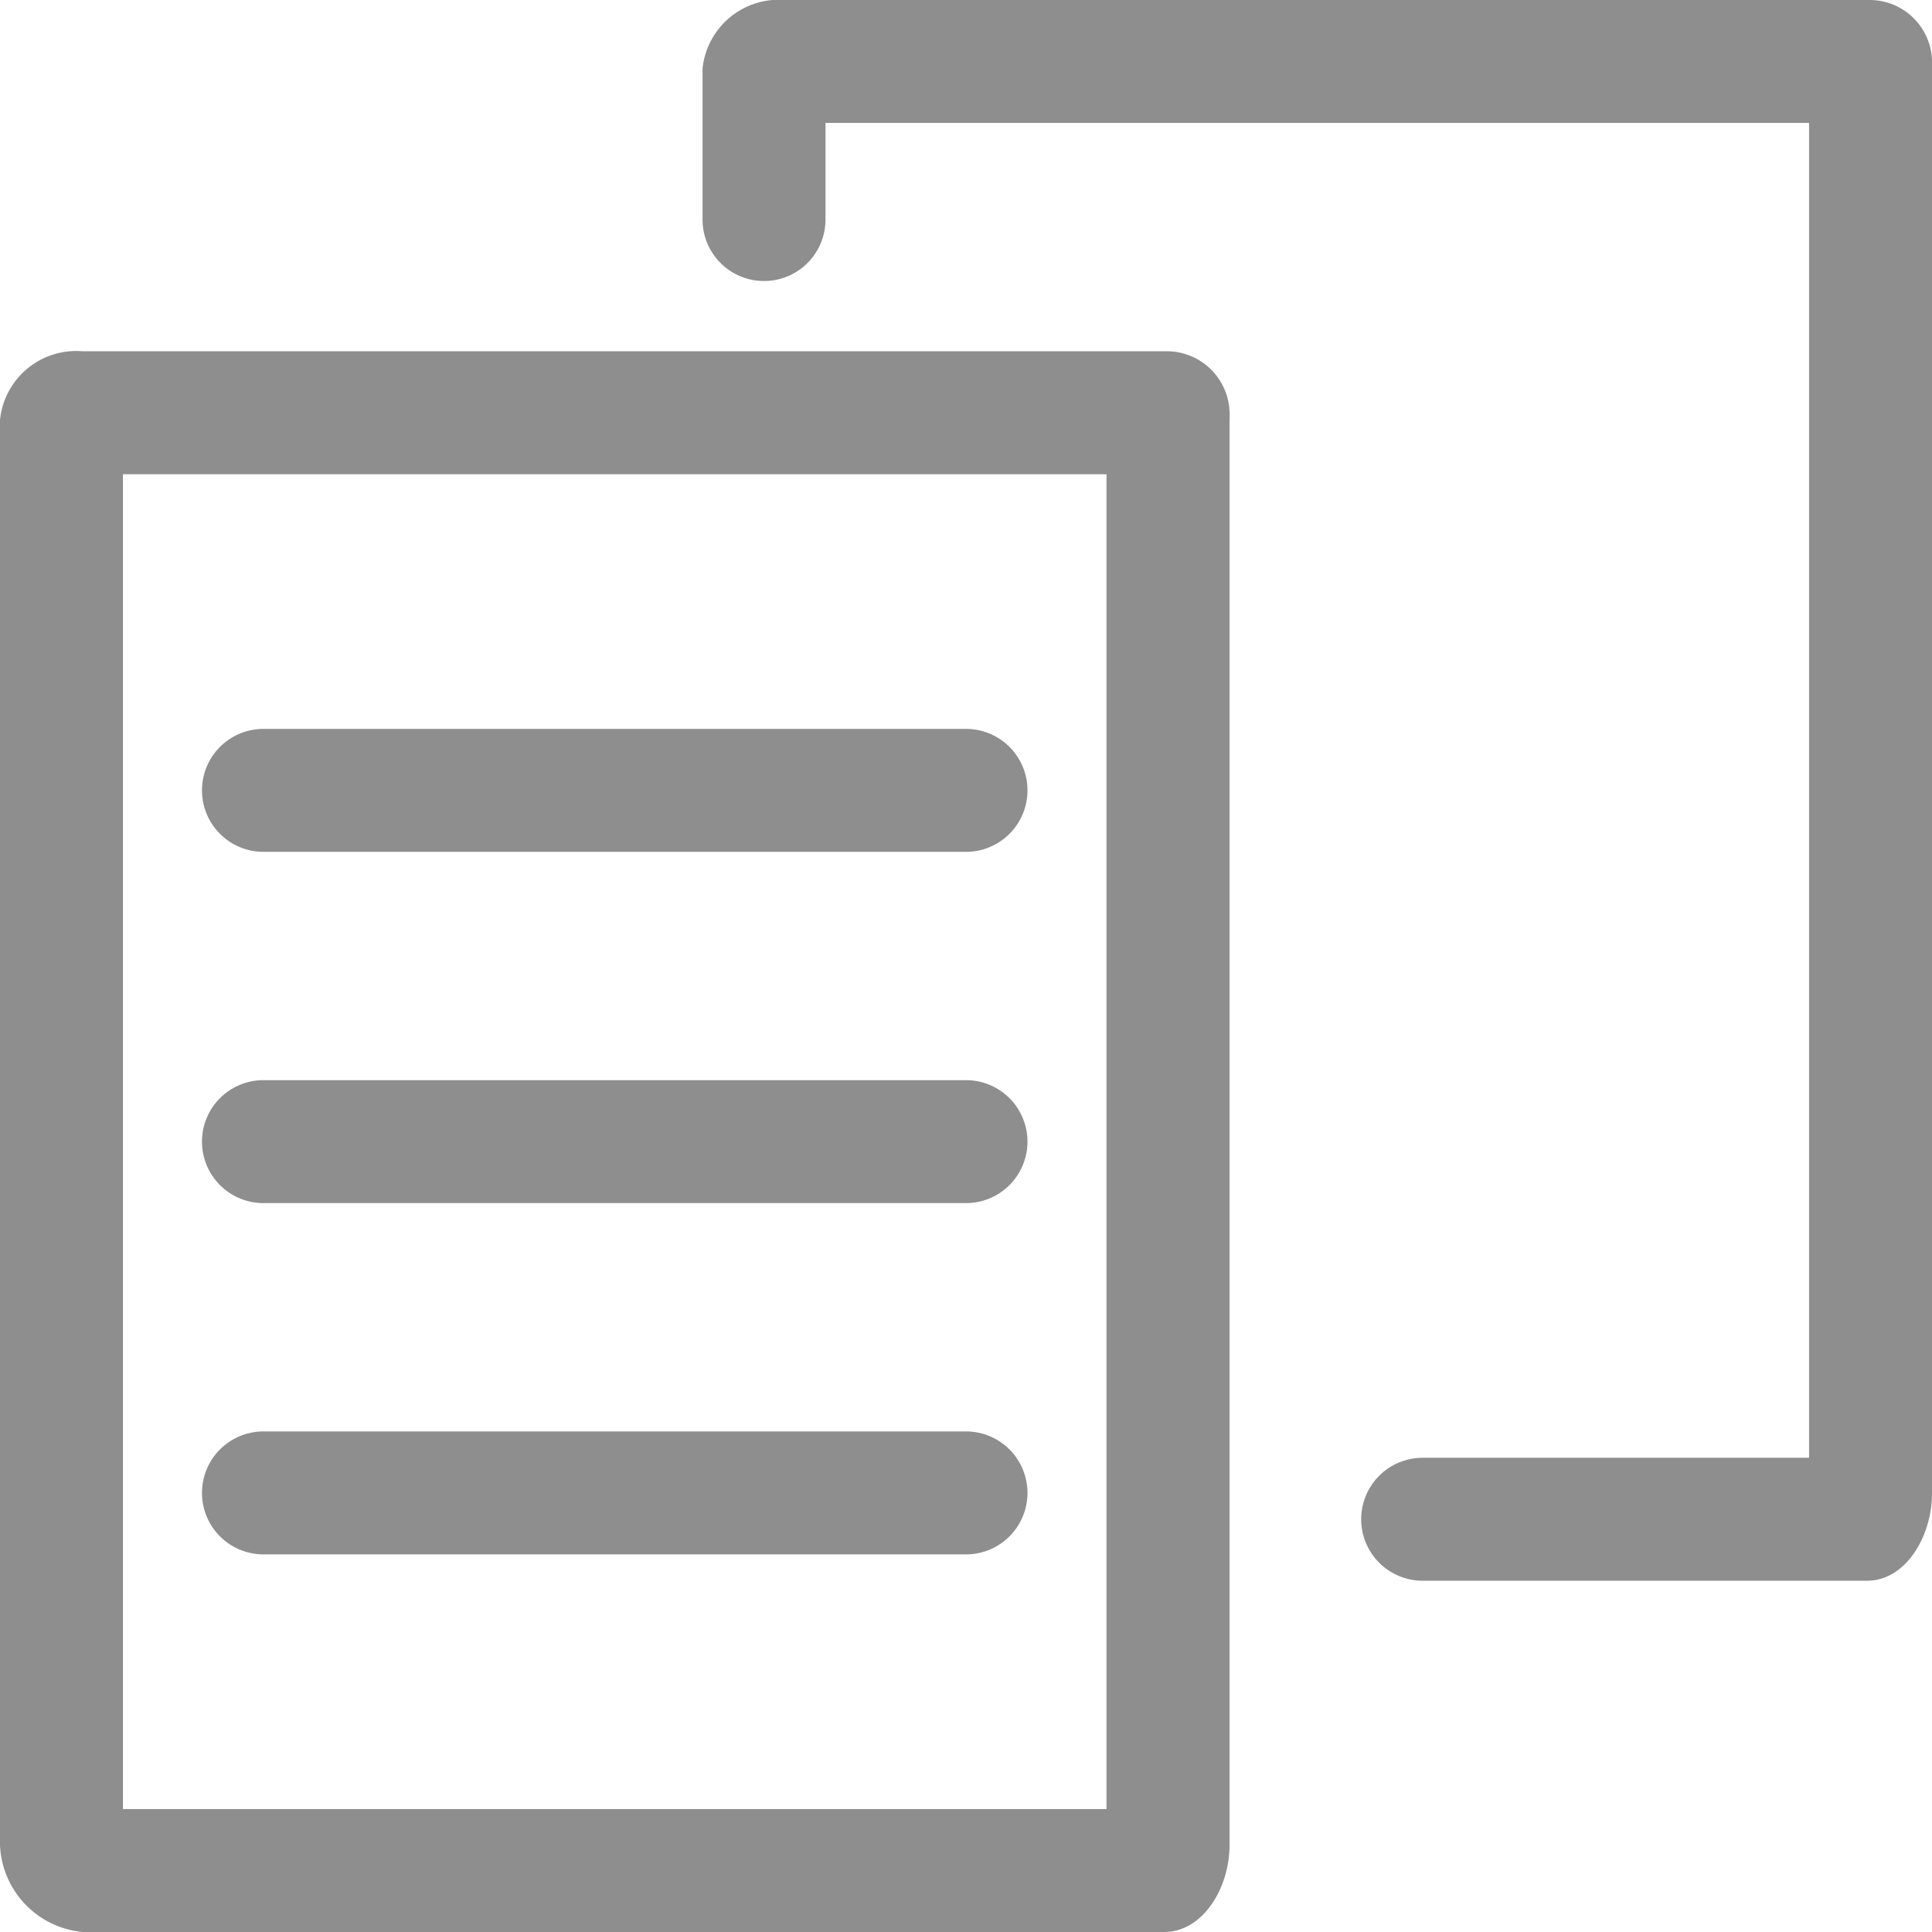 <svg xmlns="http://www.w3.org/2000/svg" width="22" height="22" viewBox="0 0 22 22">
    <defs>
        <clipPath id="r9twopv9ha">
            <path data-name="Rectangle 2407" style="fill:#434244" d="M0 0h22v22H0z"/>
        </clipPath>
    </defs>
    <g data-name="content management icon" style="opacity:.6">
        <g data-name="Group 4357" style="clip-path:url(#r9twopv9ha)">
            <path data-name="Path 47542" d="M21.3 0H8.938A.873.873 0 0 0 8 .78V2.5a.7.7 0 1 0 1.4 0V1.4h11.2v15.2h-4.4a.7.7 0 1 0 0 1.4h5.06c.45 0 .74-.52.74-.99V.68a.712.712 0 0 0-.7-.68" style="fill:#434244"/>
            <path data-name="Path 47543" d="M13.3 4H.941A.872.872 0 0 0 0 4.783v16.23A1.038 1.038 0 0 0 .941 22h12.314c.451 0 .746-.514.746-.987V4.783a.8.8 0 0 0 0-.1A.716.716 0 0 0 13.3 4m-.7 16.6H1.4V5.4h11.2z" style="fill:#434244"/>
            <path data-name="Path 47544" d="M3 9.7h8a.7.7 0 1 0 0-1.4H3a.7.7 0 0 0 0 1.4" style="fill:#434244"/>
            <path data-name="Path 47545" d="M3 13.7h8a.7.7 0 1 0 0-1.4H3a.7.7 0 0 0 0 1.4" style="fill:#434244"/>
            <path data-name="Path 47546" d="M3 17.7h8a.7.7 0 1 0 0-1.4H3a.7.7 0 0 0 0 1.4" style="fill:#434244"/>
        </g>
    </g>
</svg>
